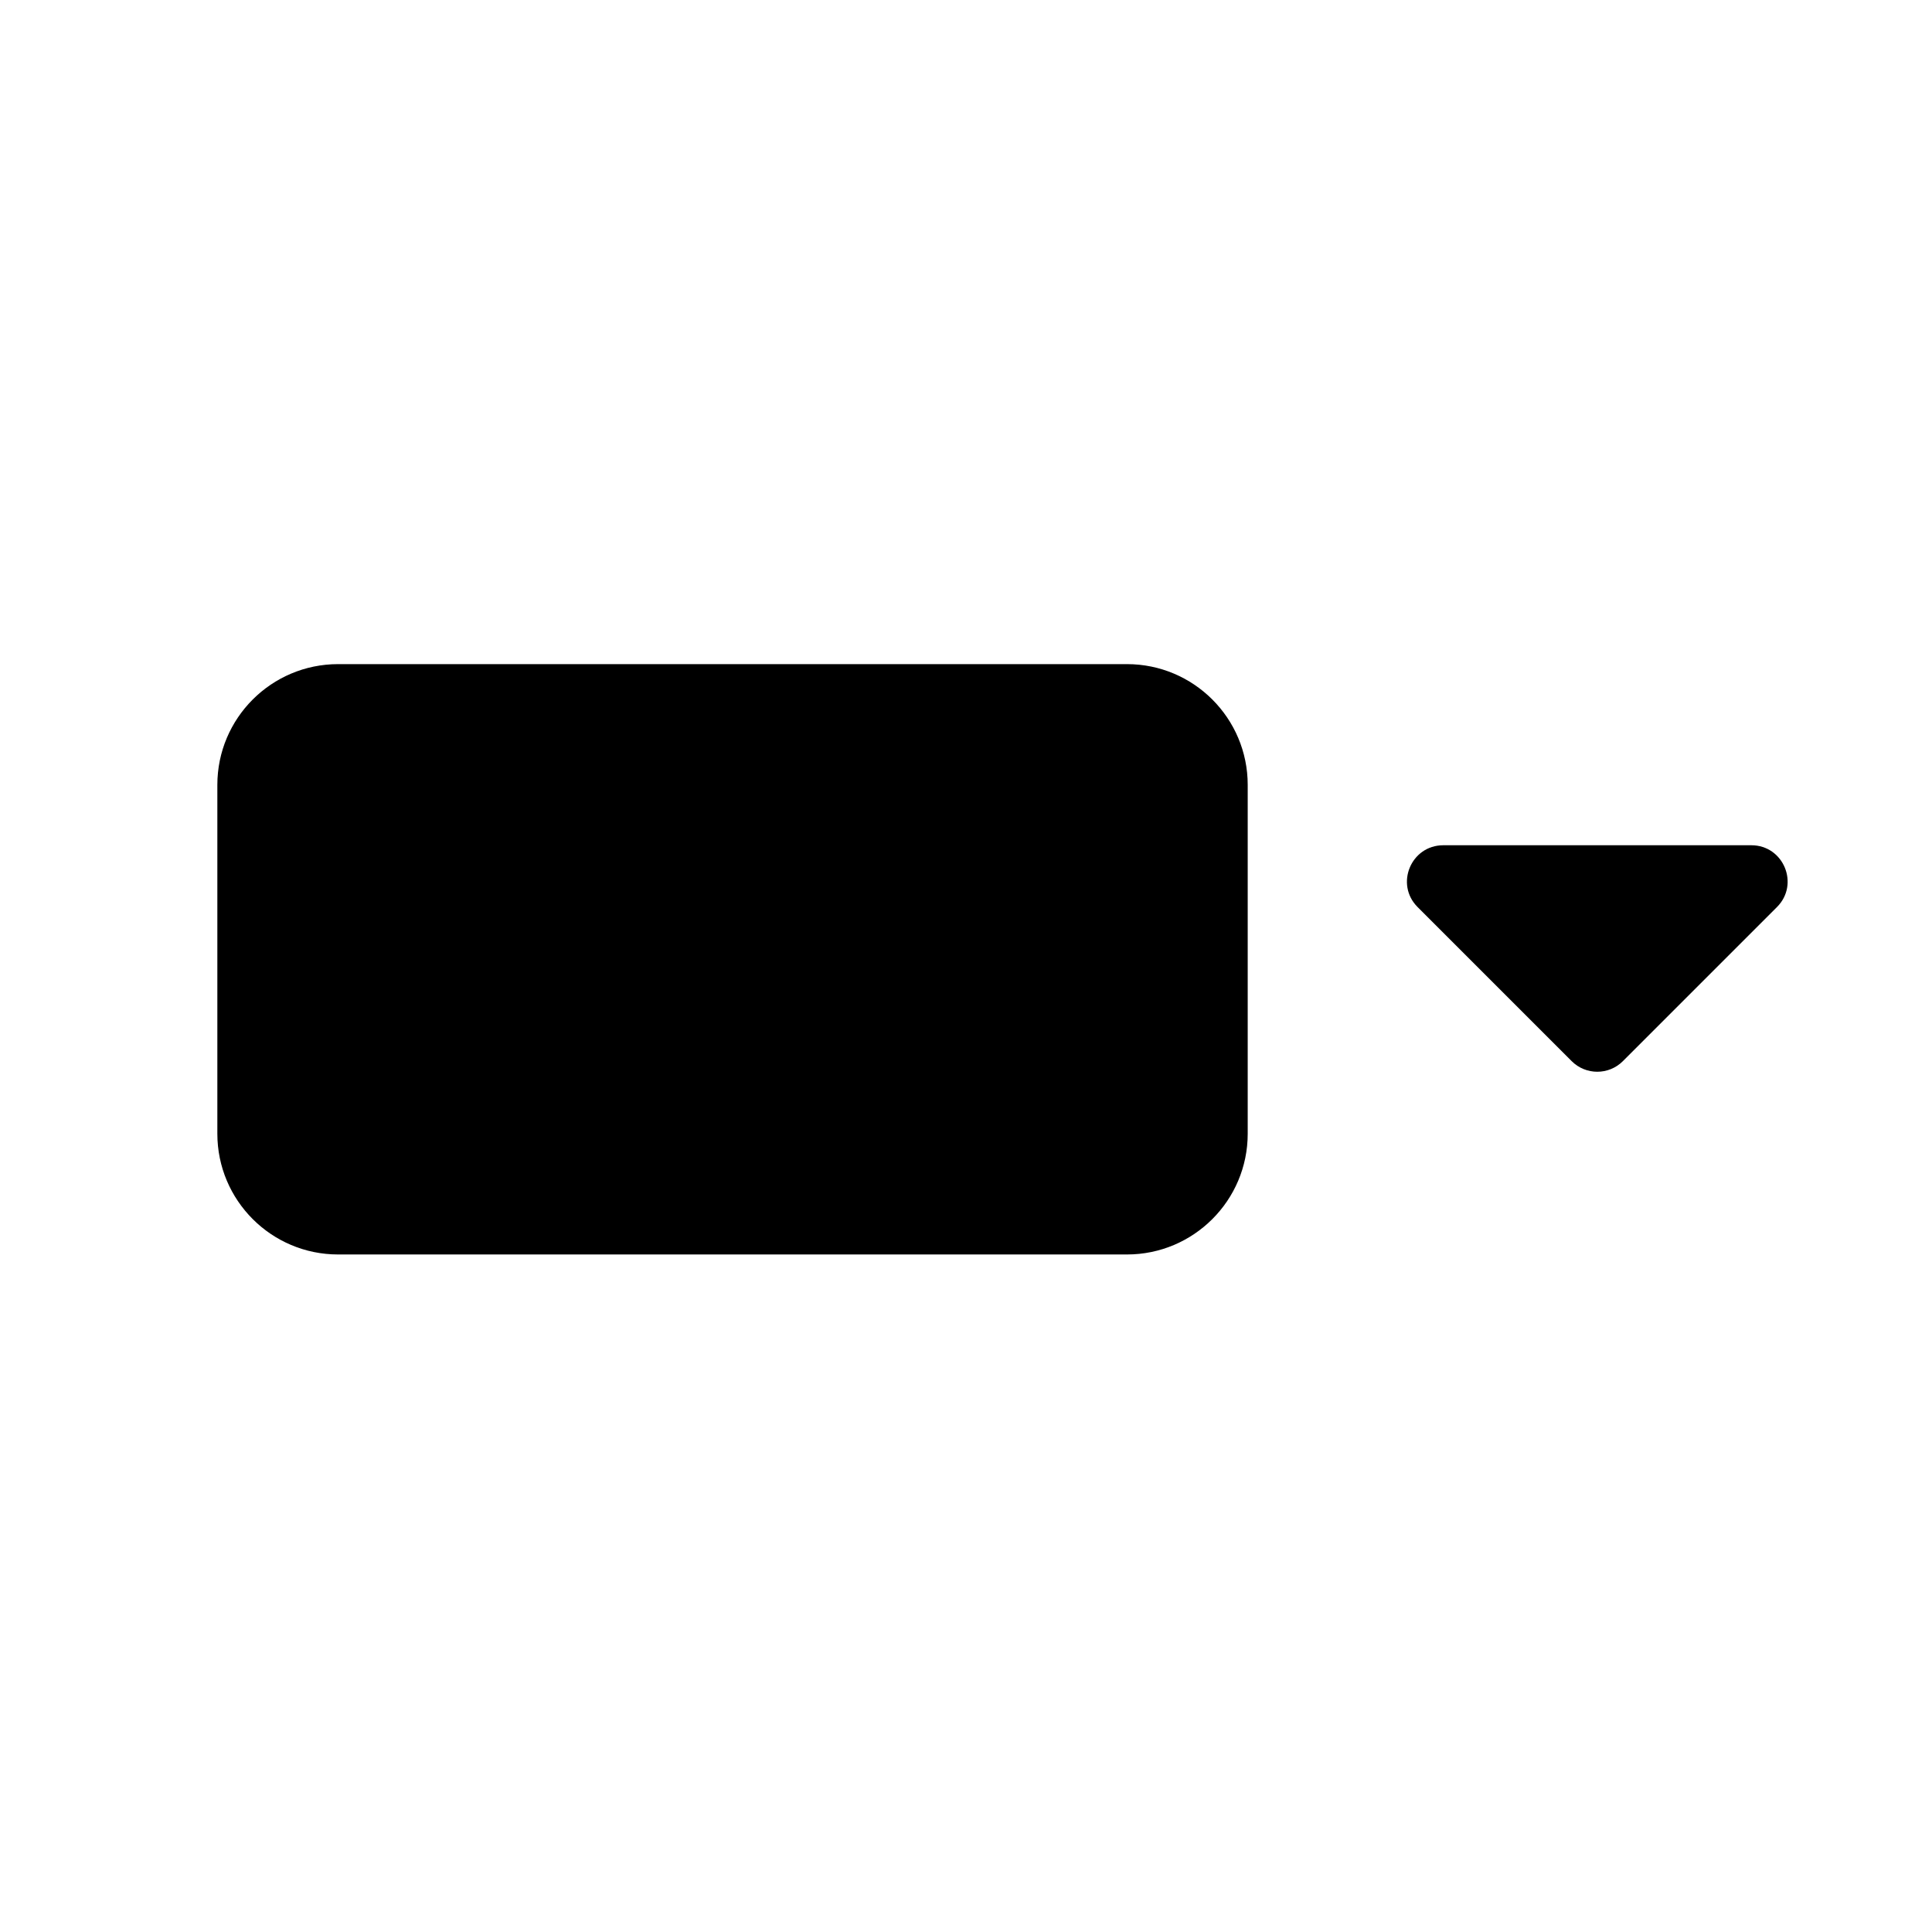 <svg width="16" height="16" viewBox="0 0 16 16" fill="none" xmlns="http://www.w3.org/2000/svg">
<path fill-rule="evenodd" clip-rule="evenodd" d="M1.8 6.5V9.389C1.8 9.941 2.248 10.389 2.8 10.389H9.333C9.885 10.389 10.333 9.941 10.333 9.389V6.5C10.333 5.948 9.885 5.5 9.333 5.5H2.8C2.248 5.5 1.8 5.948 1.8 6.5ZM11.74 7.512L13.016 8.788C13.133 8.905 13.323 8.905 13.44 8.788L14.716 7.512C14.905 7.323 14.771 7 14.504 7H11.953C11.685 7 11.551 7.323 11.74 7.512Z" fill="black"/>
</svg>
